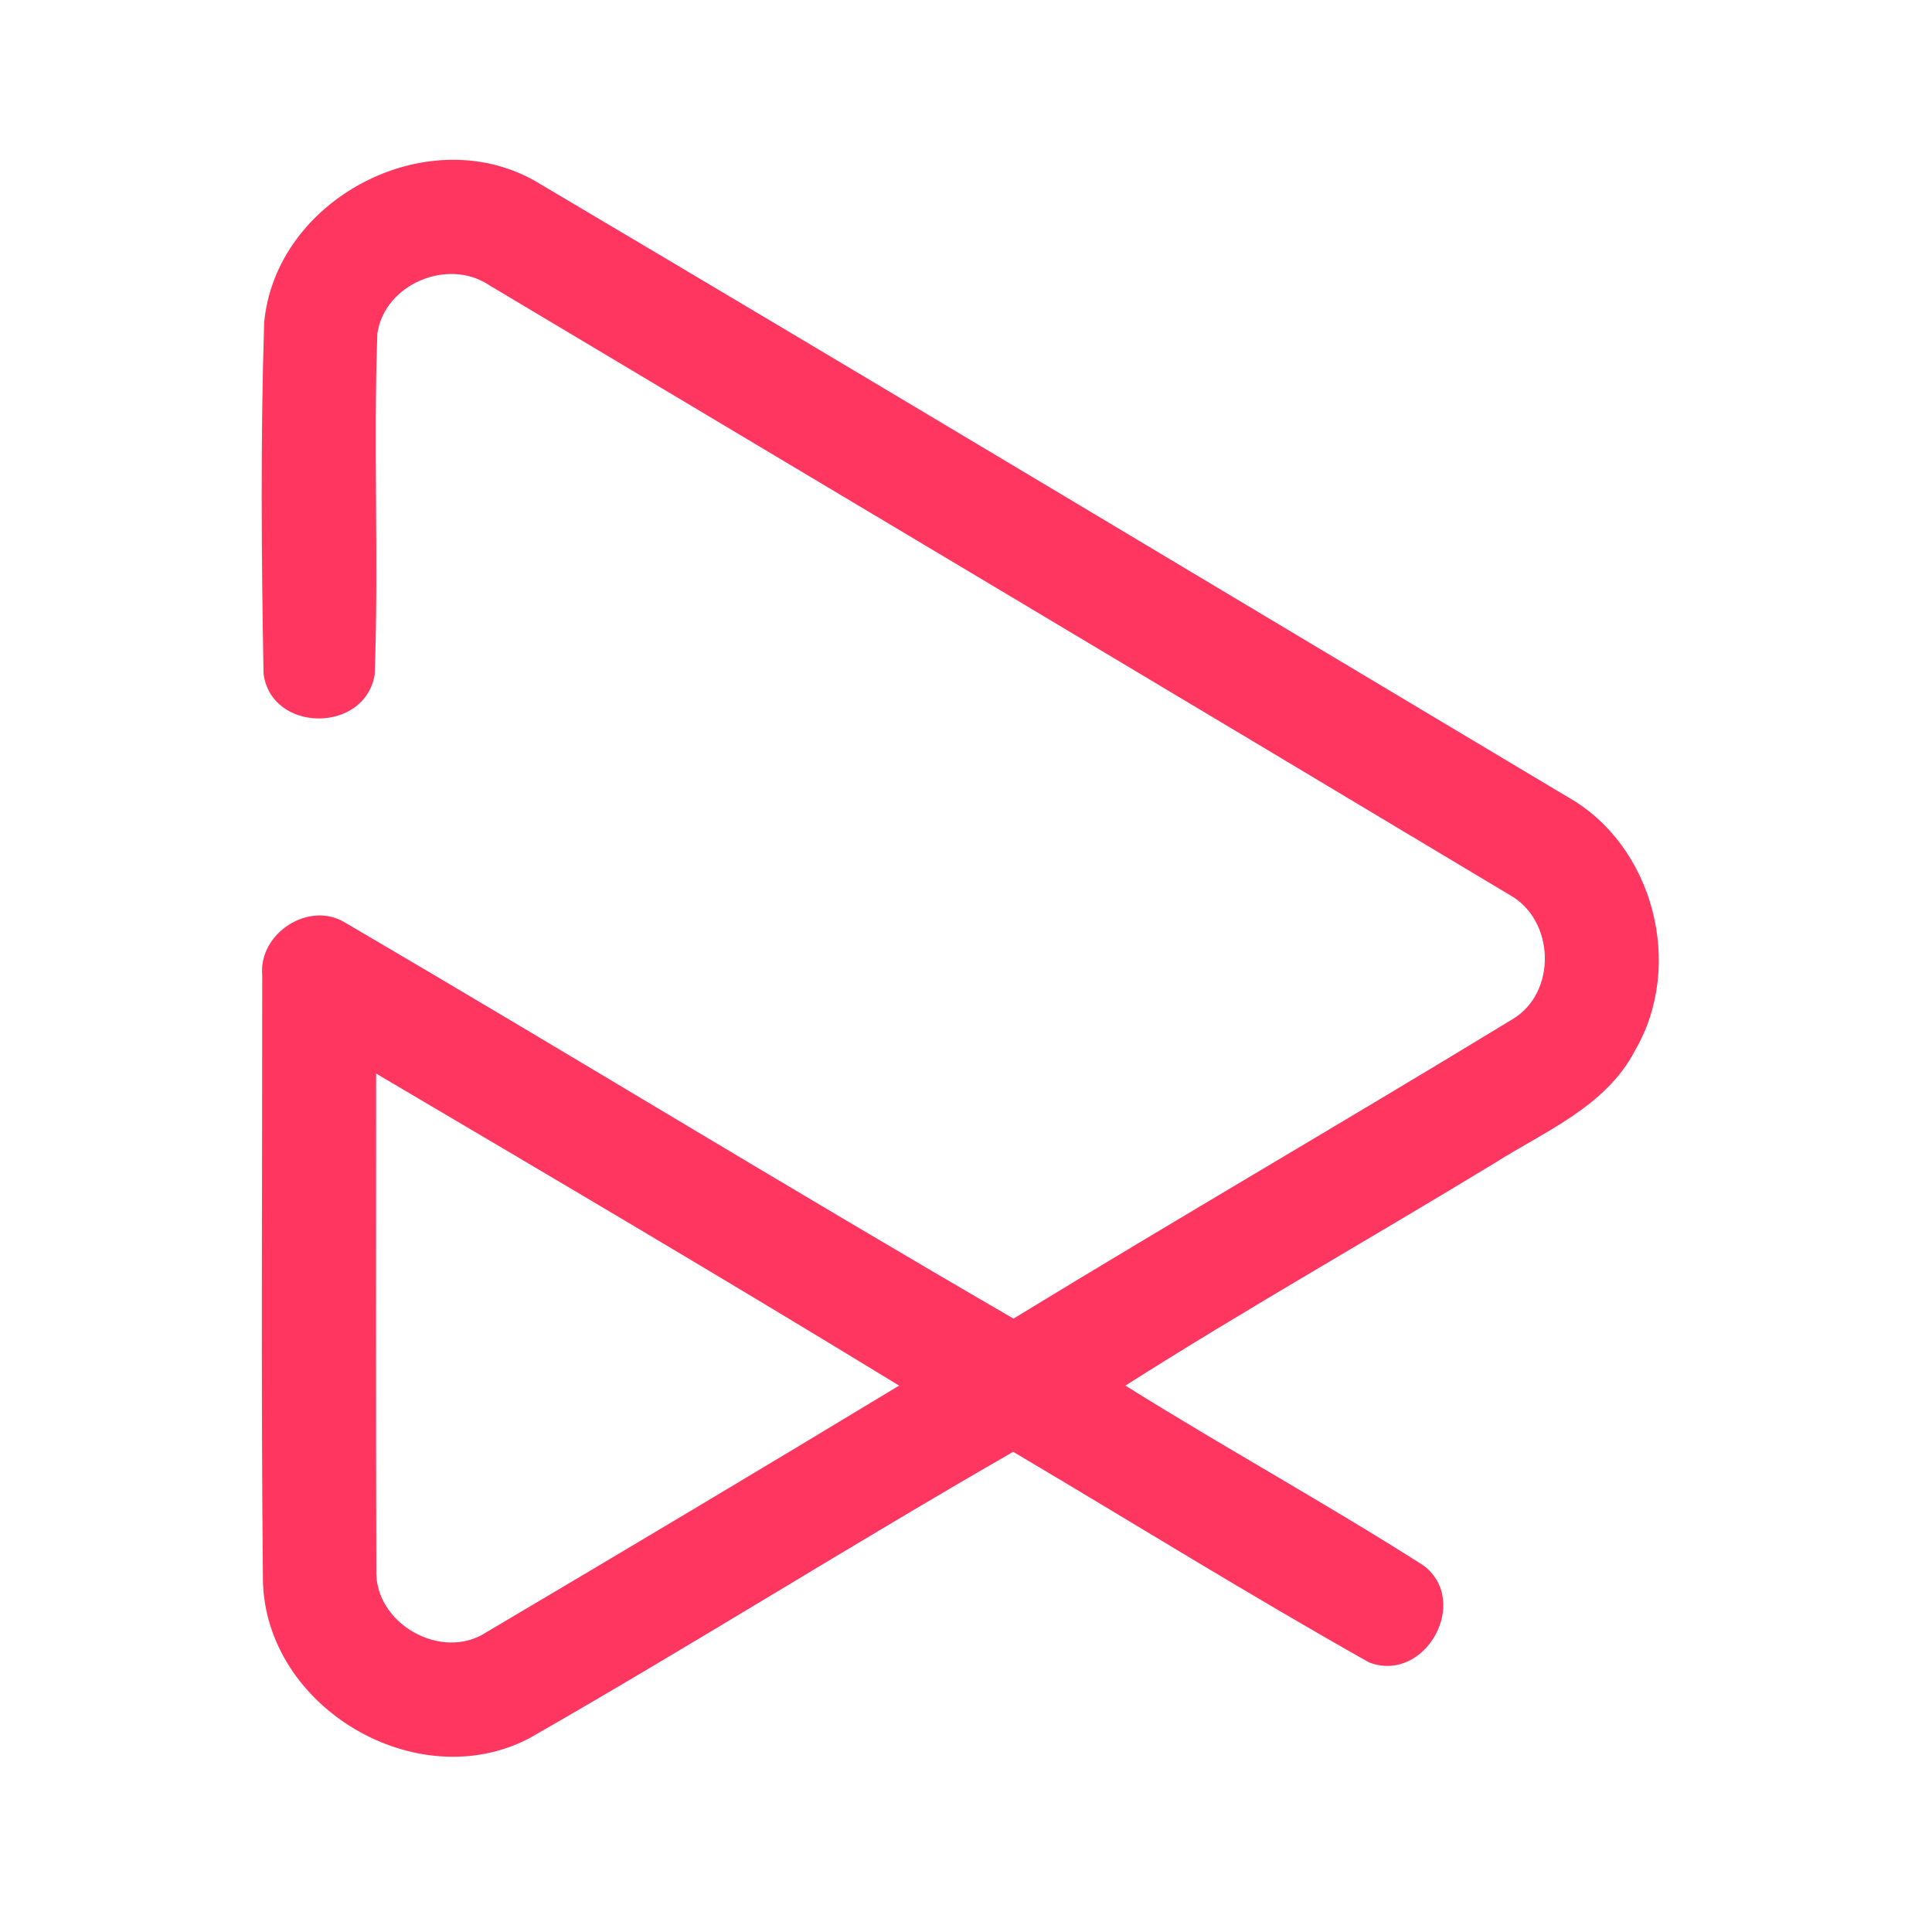 <?xml version="1.0" encoding="UTF-8" ?>
<!DOCTYPE svg PUBLIC "-//W3C//DTD SVG 1.1//EN" "http://www.w3.org/Graphics/SVG/1.1/DTD/svg11.dtd">
<svg width="192pt" height="192pt" viewBox="0 0 192 192" version="1.1" xmlns="http://www.w3.org/2000/svg">
<g id="#ff3660ff">
<path fill="#ff3660" opacity="1.00" d=" M 26.25 32.08 C 27.37 19.84 42.30 11.94 53.06 17.92 C 87.38 38.23 121.57 58.78 155.82 79.22 C 164.37 84.06 167.42 95.98 162.48 104.41 C 159.59 109.97 153.53 112.42 148.51 115.60 C 136.32 123.02 123.88 130.05 111.84 137.70 C 121.61 143.81 131.72 149.37 141.44 155.56 C 146.21 159.11 141.63 167.34 136.06 165.21 C 124.13 158.50 112.48 151.26 100.69 144.28 C 84.56 153.55 68.80 163.48 52.65 172.72 C 41.47 178.63 26.39 169.71 26.13 157.09 C 25.93 137.03 26.07 116.96 26.06 96.90 C 25.69 92.73 30.75 89.45 34.35 91.72 C 56.54 104.71 78.48 118.15 100.72 131.04 C 117.17 121.00 133.84 111.32 150.29 101.30 C 154.76 98.66 154.53 91.43 150.03 88.94 C 116.26 68.70 82.44 48.53 48.63 28.35 C 44.53 25.59 38.22 28.21 37.50 33.16 C 37.10 44.44 37.65 55.75 37.24 67.03 C 36.28 72.89 26.96 72.85 26.19 66.95 C 25.98 55.34 25.89 43.69 26.25 32.08 M 37.38 106.69 C 37.38 123.13 37.35 139.57 37.40 156.01 C 37.18 161.32 43.85 165.14 48.32 162.22 C 62.03 154.11 75.72 145.95 89.35 137.70 C 72.14 127.18 54.75 116.94 37.38 106.69 Z" />
</g>
</svg>
